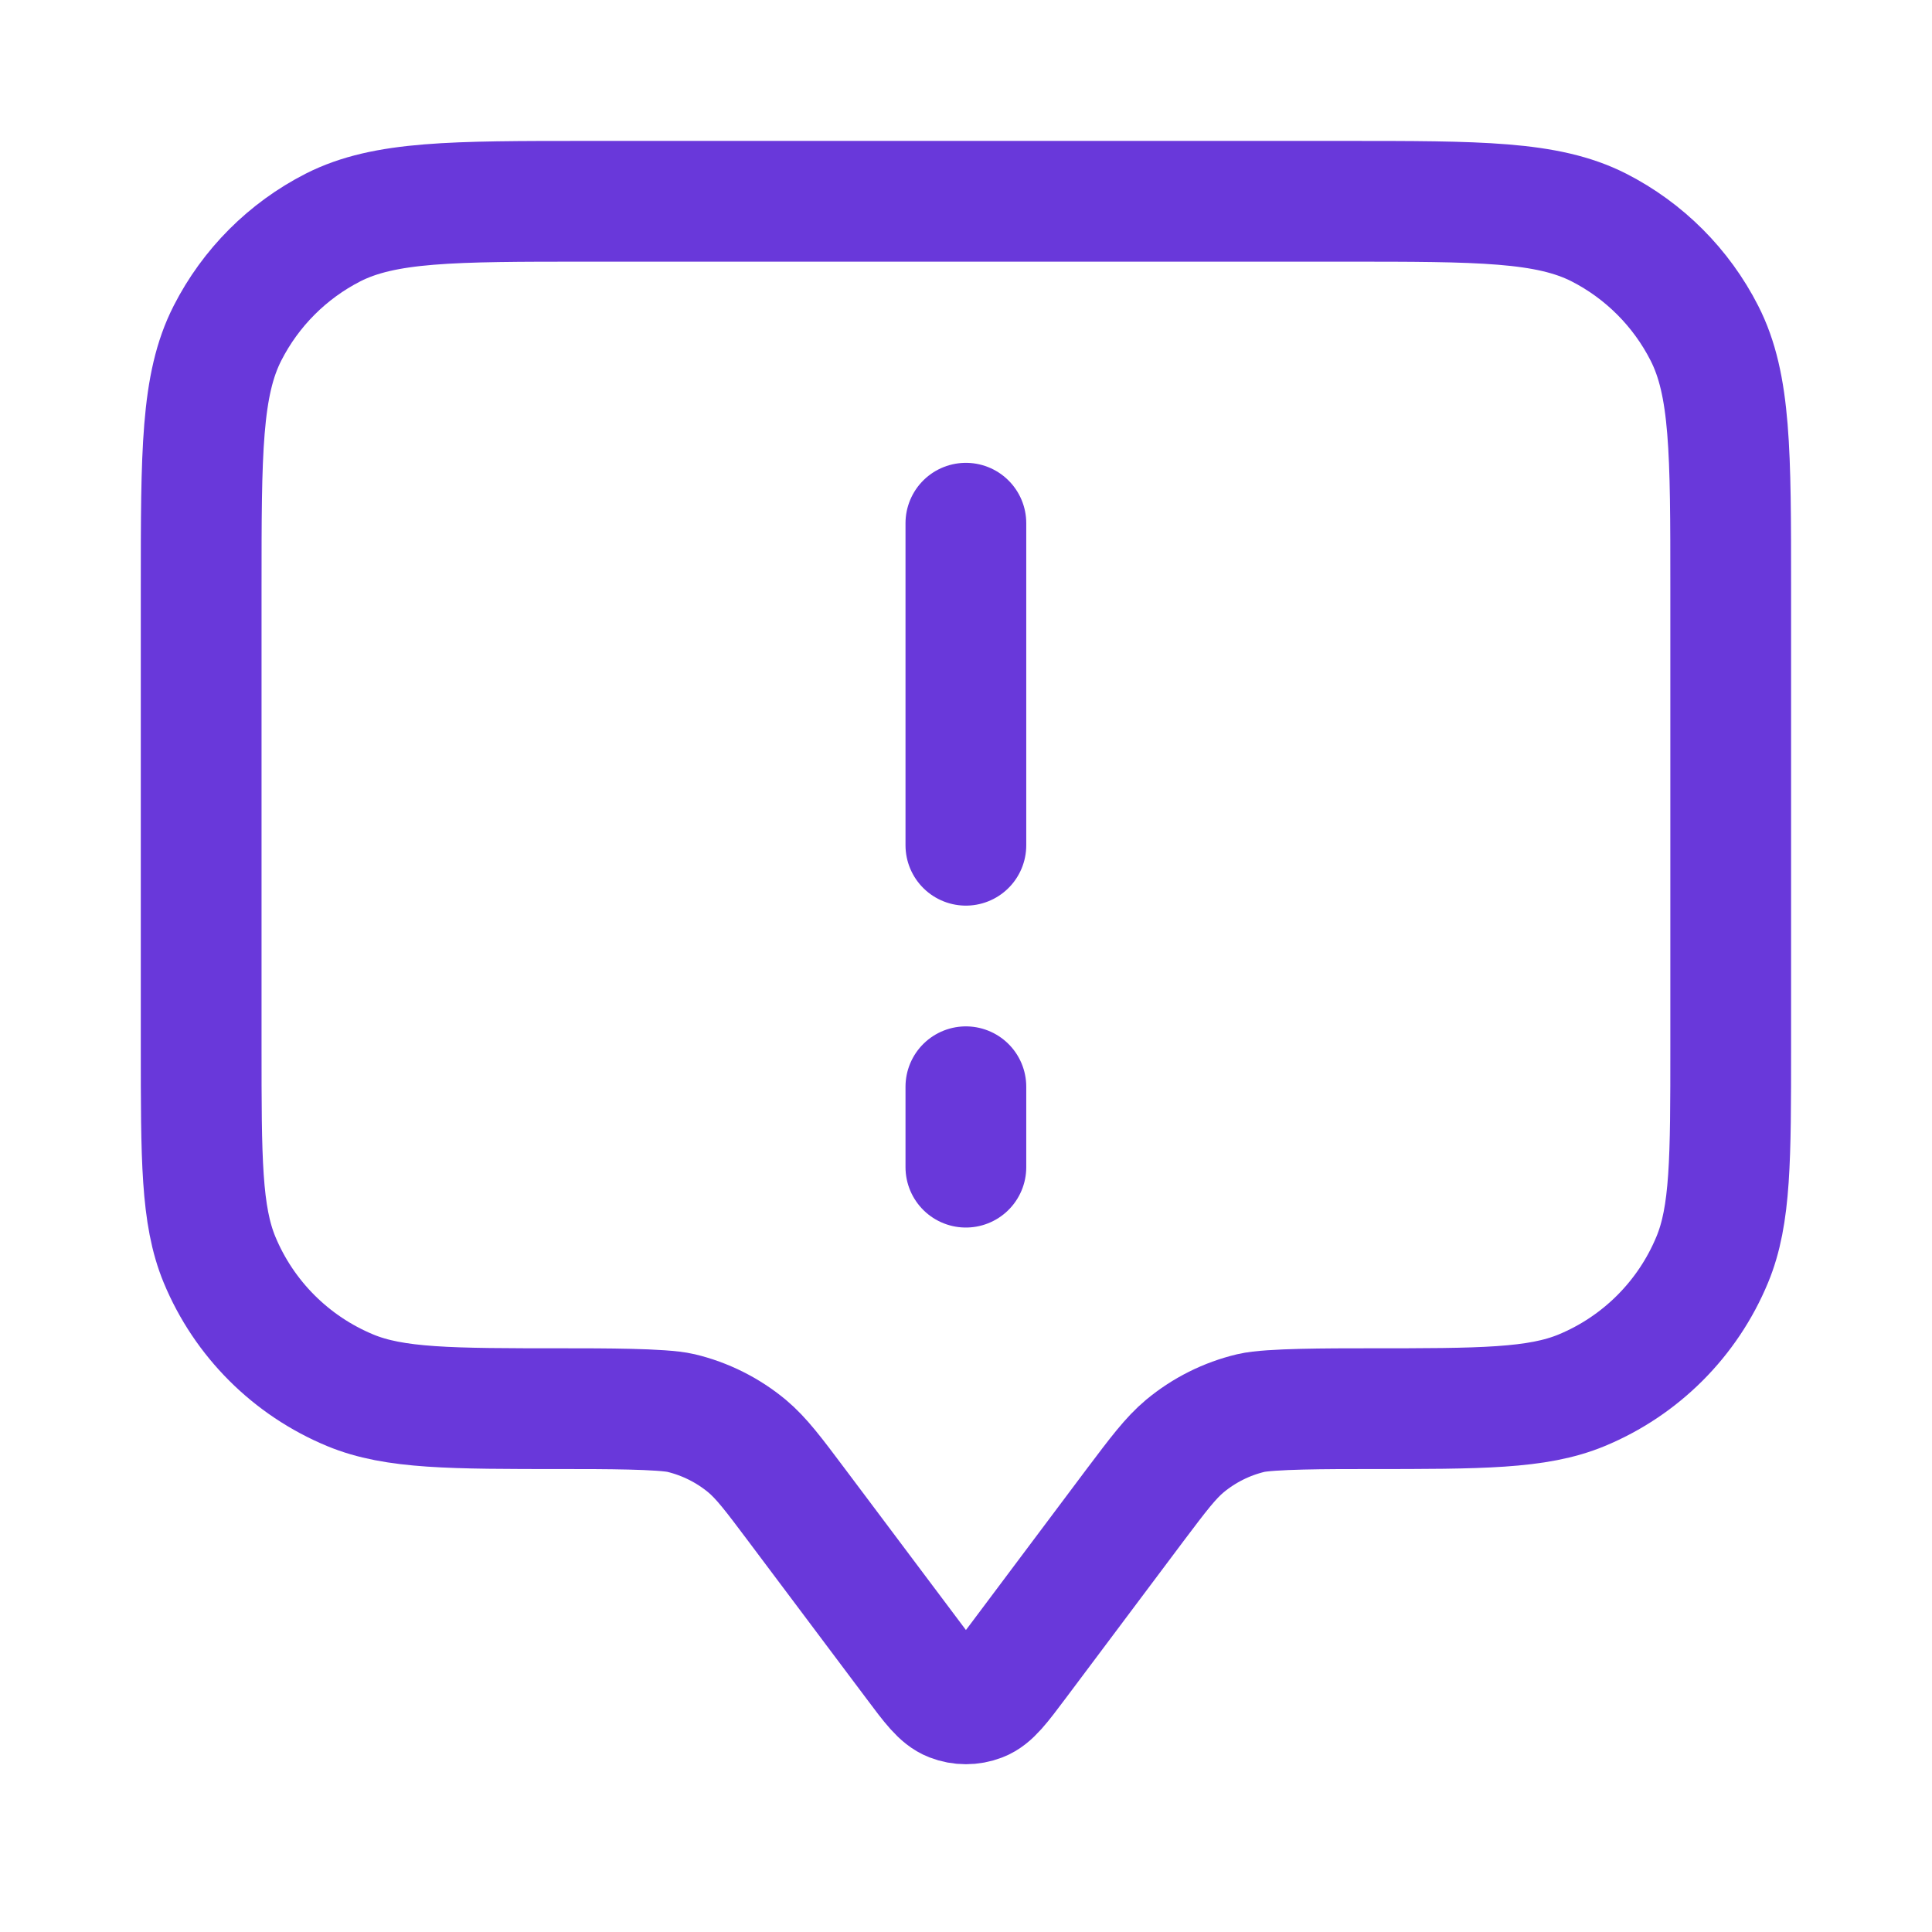 <svg width="16" height="16" viewBox="0 0 16 16" fill="none" xmlns="http://www.w3.org/2000/svg">
<path d="M7.999 7V4.333M7.999 9V9.666M6.599 12.466L7.573 13.764C7.717 13.957 7.79 14.054 7.879 14.088C7.956 14.118 8.042 14.118 8.12 14.088C8.209 14.054 8.281 13.957 8.426 13.764L9.399 12.466C9.595 12.206 9.693 12.076 9.812 11.976C9.971 11.844 10.158 11.75 10.36 11.702C10.511 11.666 11.007 11.666 11.333 11.666C12.265 11.666 12.73 11.666 13.098 11.514C13.588 11.311 13.977 10.922 14.18 10.432C14.333 10.064 14.333 9.598 14.333 8.666V4.867C14.333 3.746 14.333 3.186 14.115 2.759C13.923 2.382 13.617 2.076 13.241 1.884C12.813 1.667 12.253 1.667 11.133 1.667H4.866C3.746 1.667 3.186 1.667 2.758 1.884C2.382 2.076 2.076 2.382 1.884 2.759C1.666 3.186 1.666 3.746 1.666 4.867V8.666C1.666 9.598 1.666 10.064 1.818 10.432C2.021 10.922 2.411 11.311 2.901 11.514C3.268 11.666 3.734 11.666 4.666 11.666C4.992 11.666 5.488 11.666 5.639 11.702C5.84 11.75 6.028 11.844 6.187 11.976C6.306 12.076 6.404 12.206 6.599 12.466Z" stroke="#6938DA" stroke-linecap="round" stroke-linejoin="round"/>
</svg>
